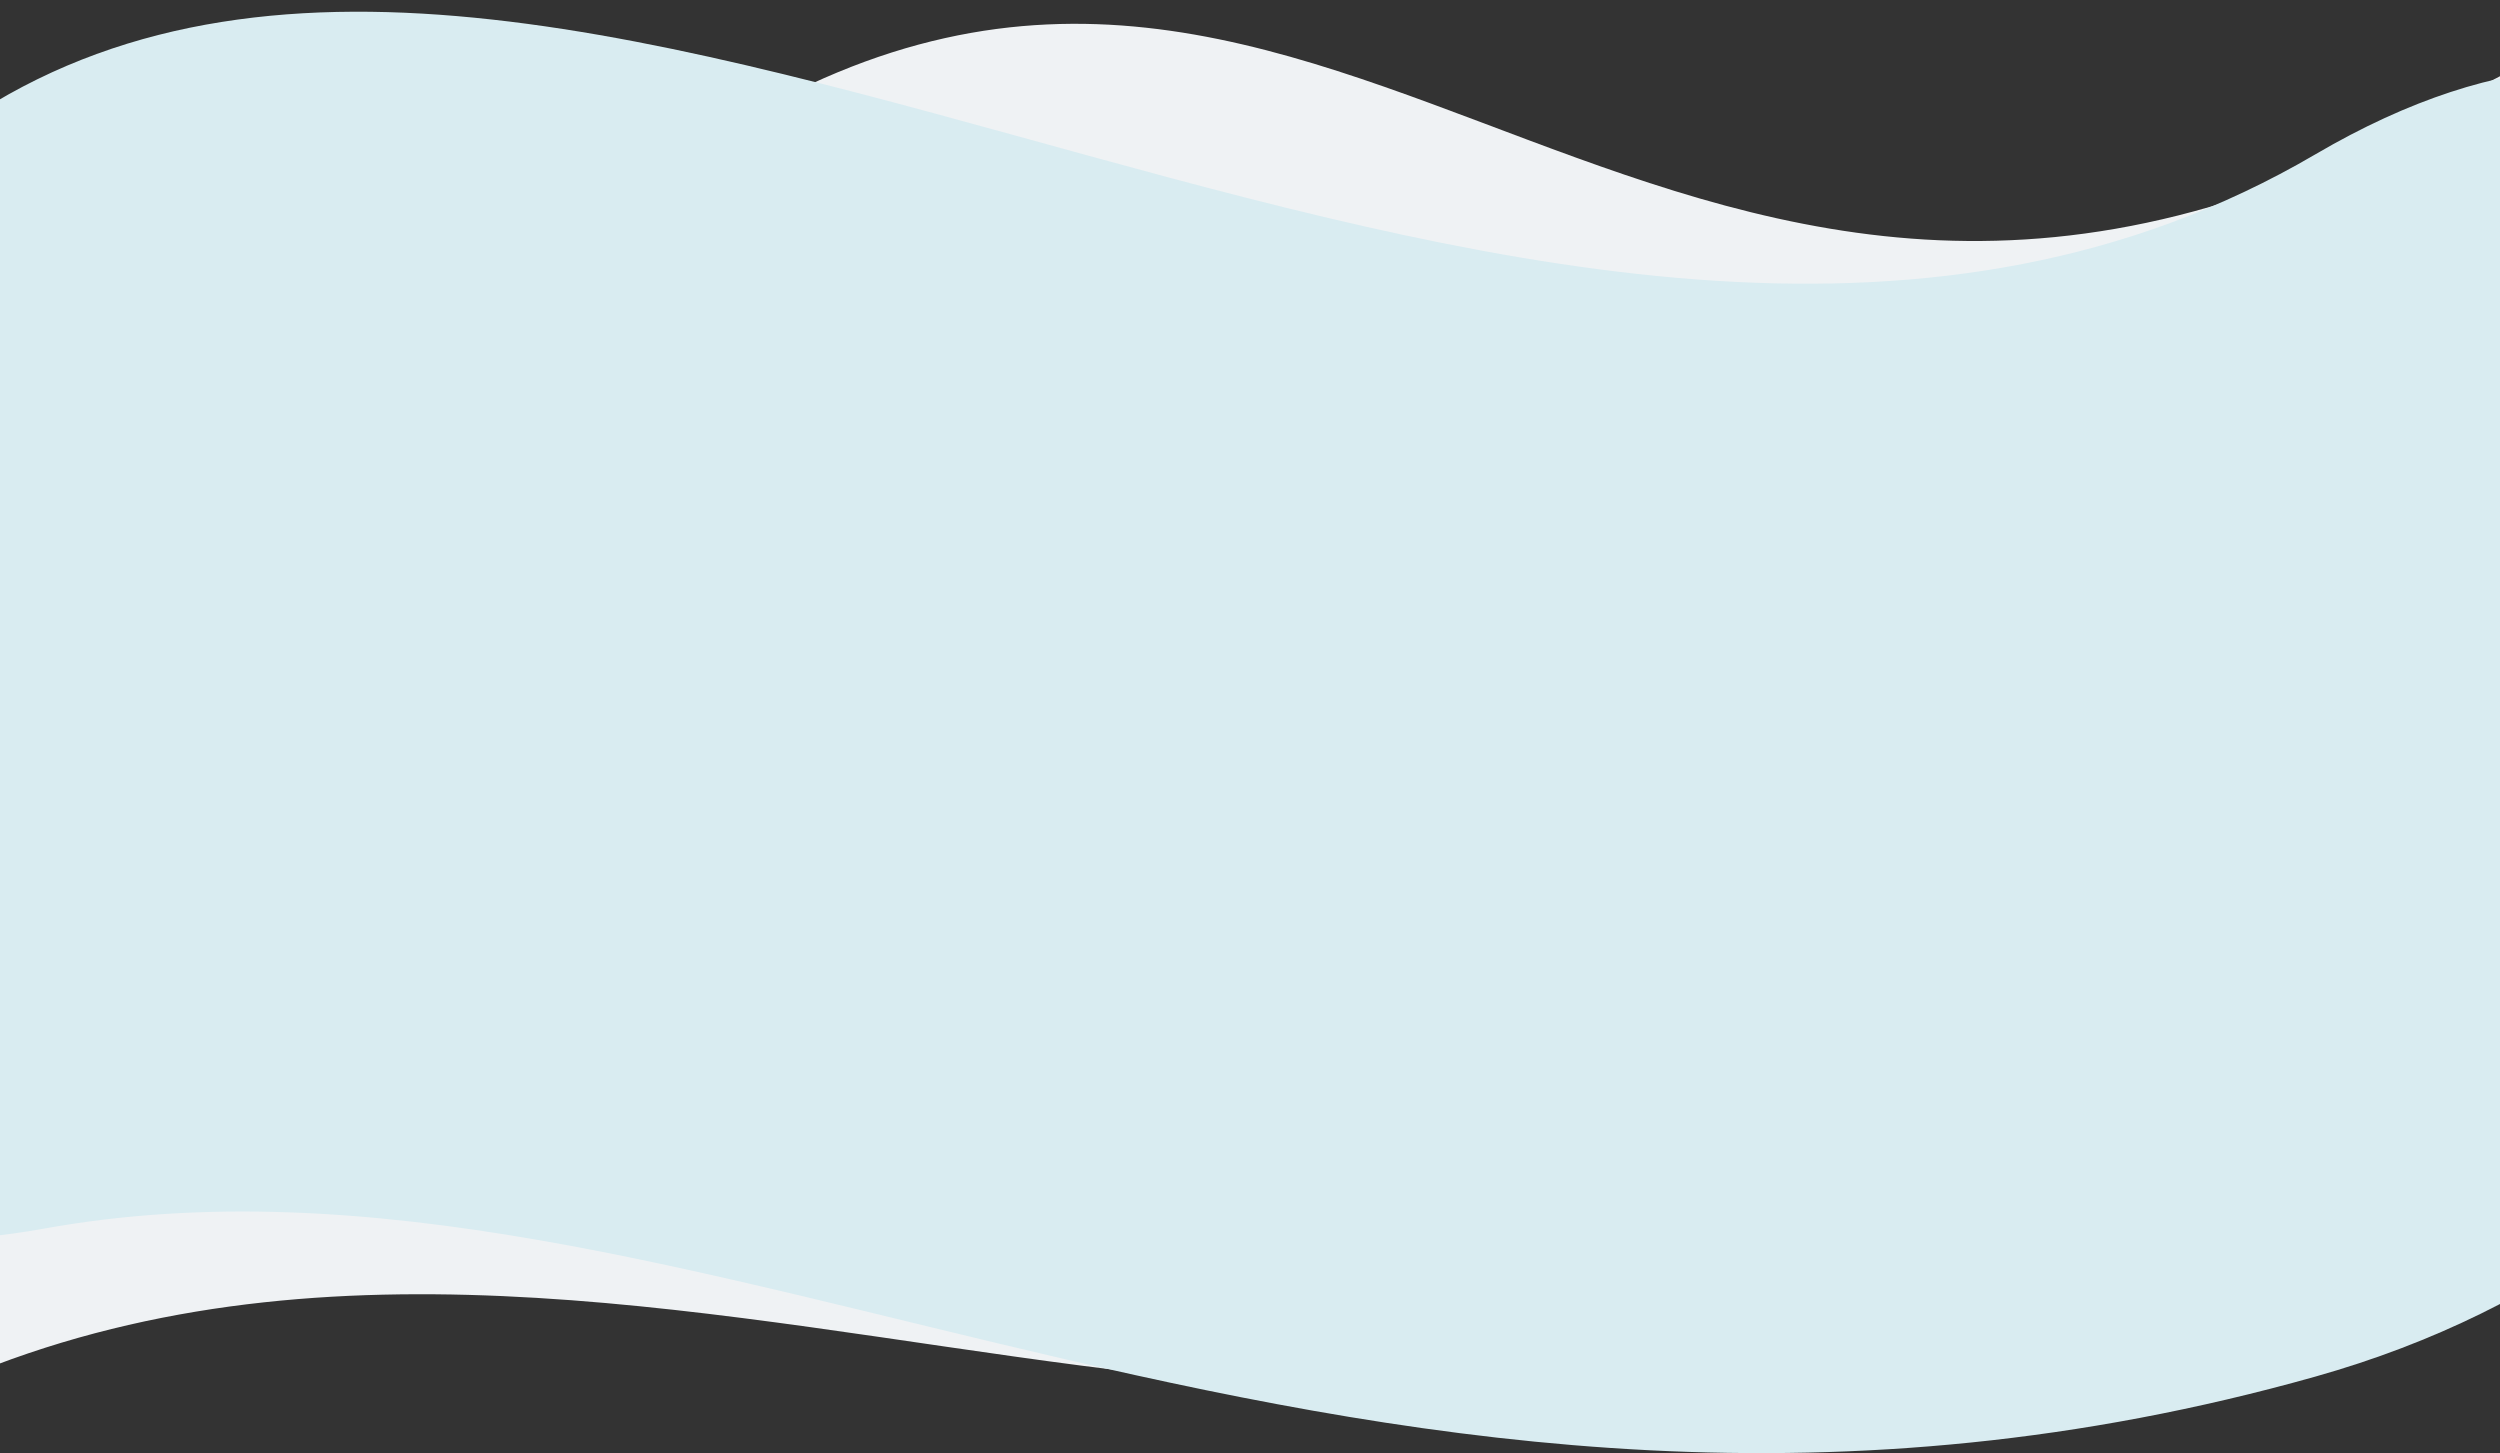 <svg width="1920" height="1116" viewBox="0 0 1920 1116" fill="none" xmlns="http://www.w3.org/2000/svg">
<rect x="0" y="0" width="1920" height="1116" fill="#333333" stroke="none"/>
<g clip-path="url(#clip0)">
<path fill-rule="evenodd" clip-rule="evenodd" d="M556.417 100.326C1032.79 -192.397 1282.57 418.803 1882.54 78.996C2482.51 -260.812 1934.68 584.363 1491.78 933.855C1048.89 1283.35 427.668 798.489 -104.713 1095.47C-637.093 1392.46 80.043 393.049 556.417 100.326Z" fill="#EFF2F4"/>
<path fill-rule="evenodd" clip-rule="evenodd" d="M-15.465 85.641C445.424 -207.395 1197.79 458.662 1778.27 118.492C2358.74 -221.678 2510.08 850.912 1778.27 1057.21C1046.45 1263.52 531.804 853.441 33.545 943.62C-464.713 1033.8 -476.355 378.676 -15.465 85.641Z" fill="#D9ECF1"/>
</g>
<defs>
<clipPath id="clip0">
<rect width="1920" height="1116" fill="white"/>
</clipPath>
</defs>
</svg>
